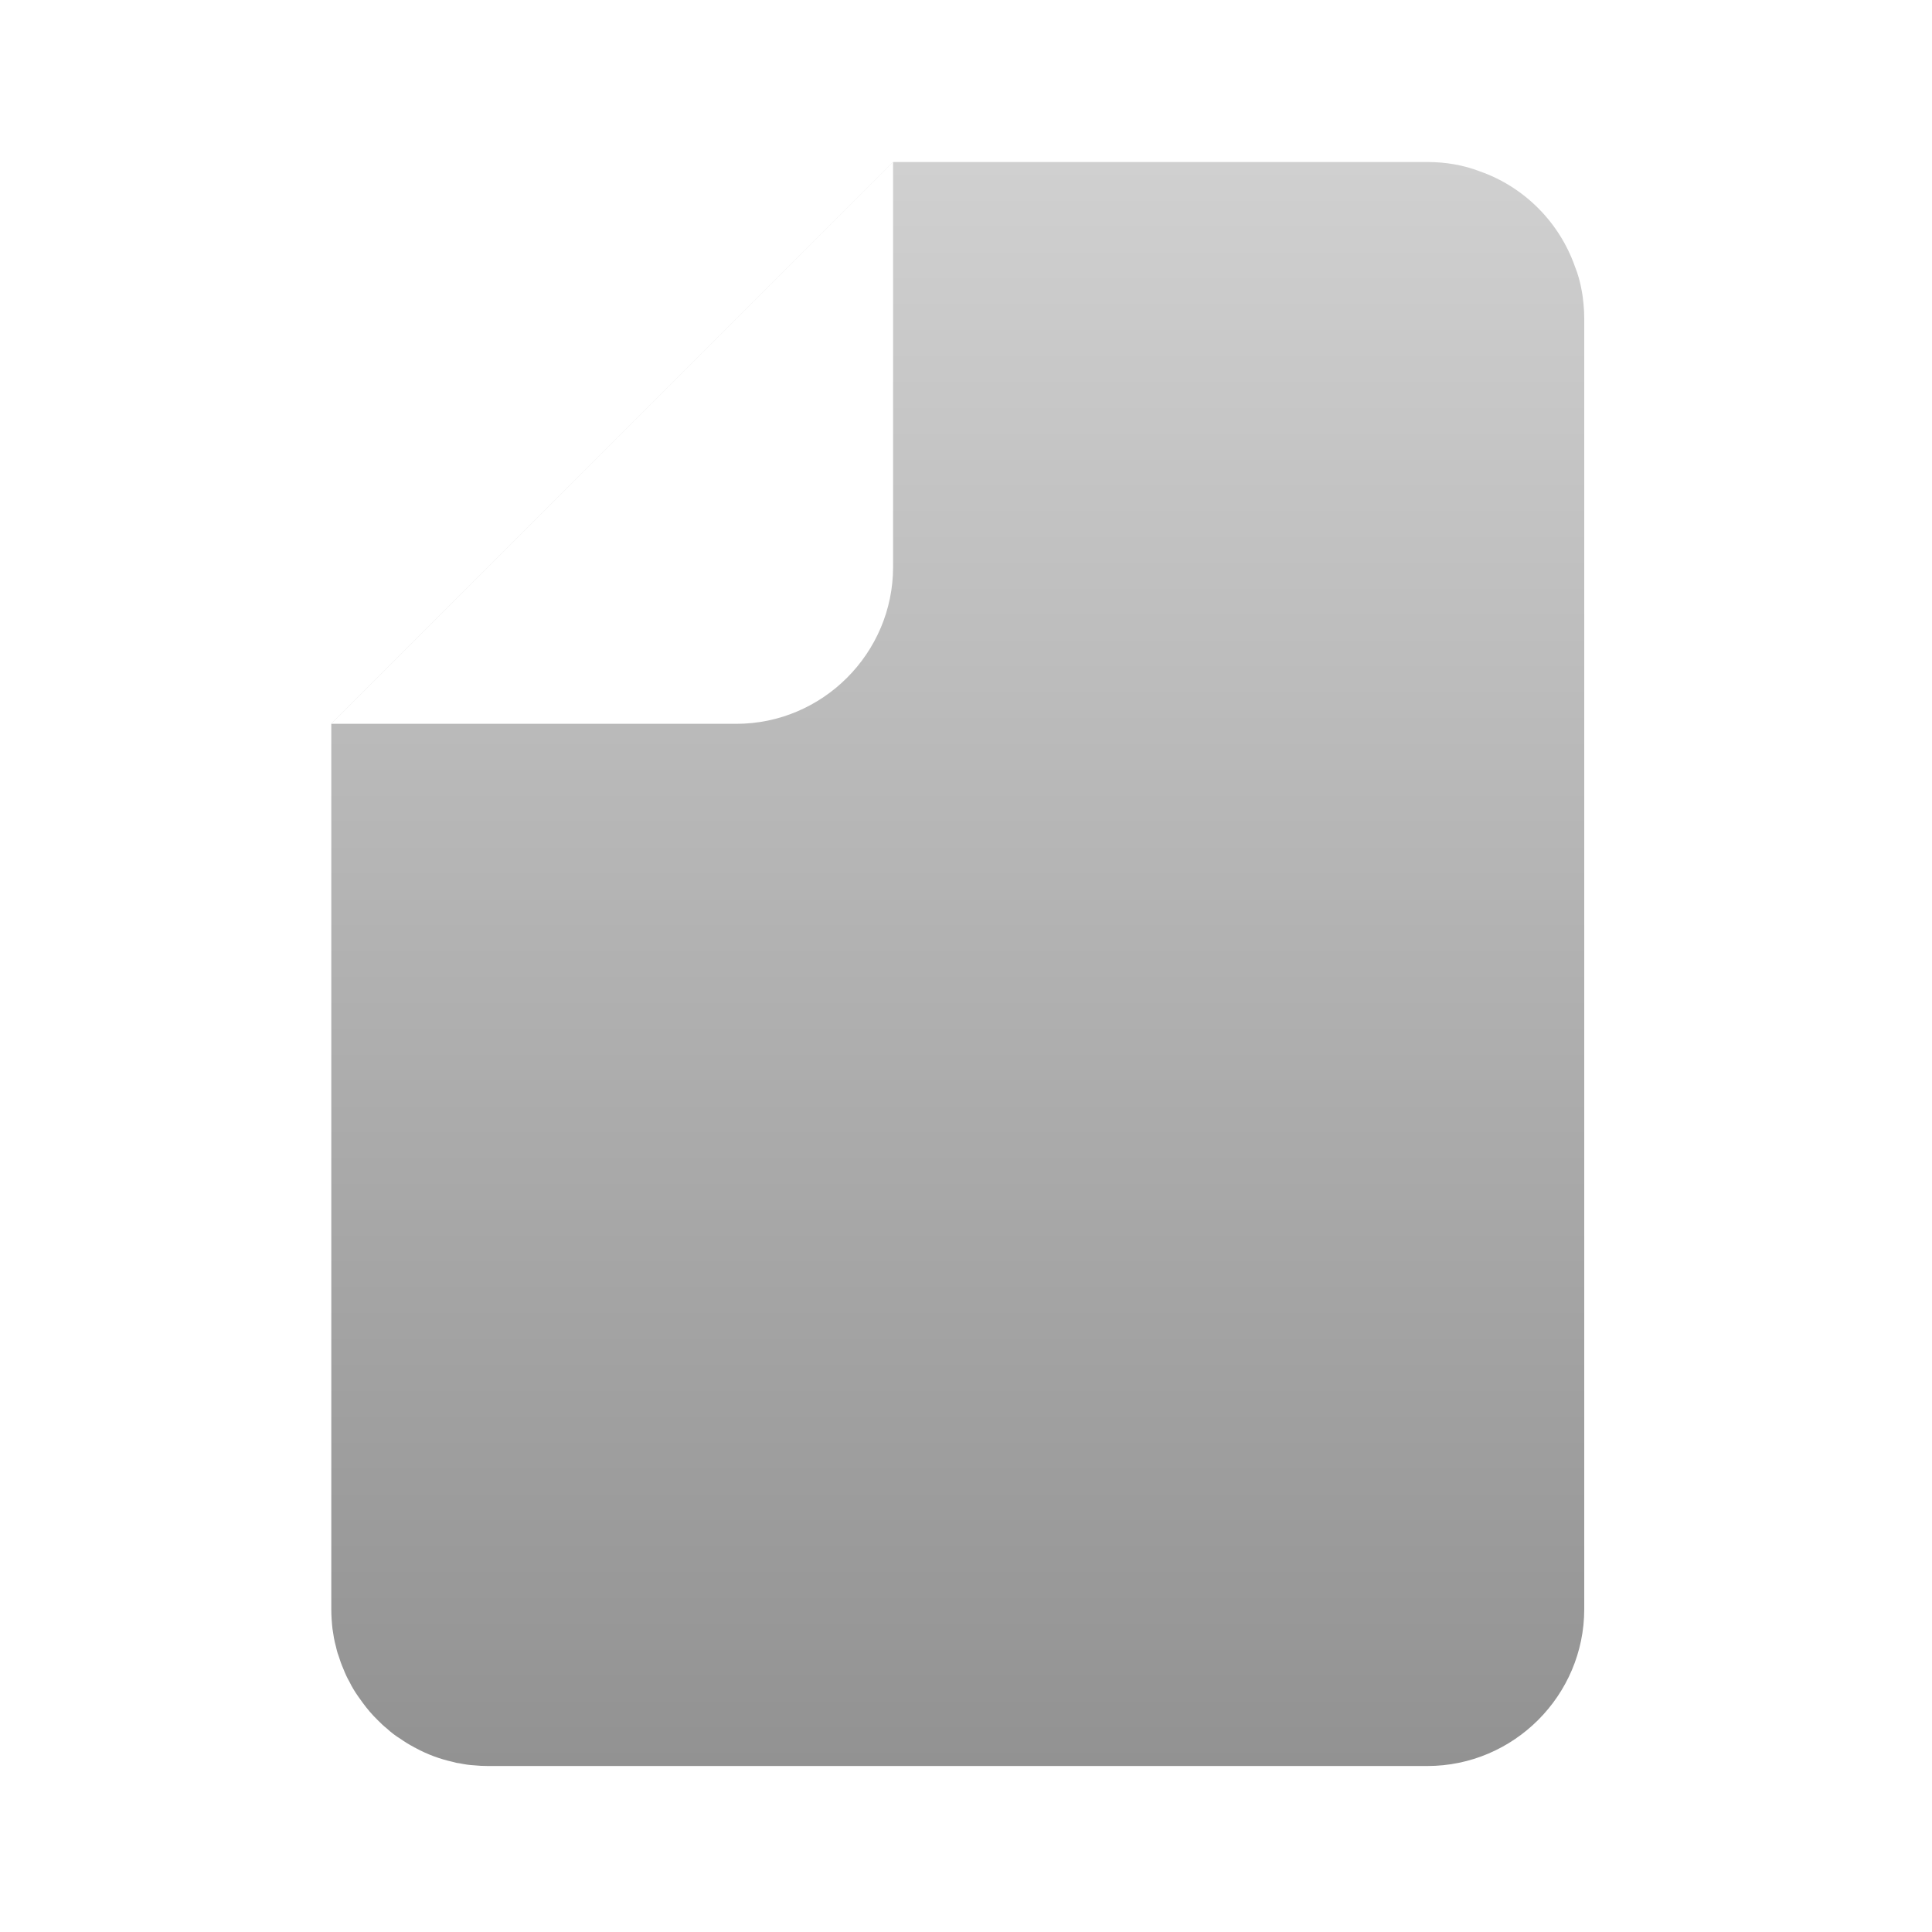 <svg width="100" height="100" viewBox="0 0 100 100" fill="none" xmlns="http://www.w3.org/2000/svg">
<g filter="url(#filter0_d_43_211)">
<rect x="35" y="57" width="30" height="4" rx="2" fill="white"/>
<rect x="35" y="48" width="30" height="4" rx="2" fill="white"/>
<rect x="35" y="39" width="30" height="4" rx="2" fill="white"/>
</g>
<path d="M82 16.491V83.29C82 87.757 78.349 91.408 73.882 91.408H25.254C25.006 91.408 24.759 91.395 24.524 91.371C24.276 91.358 24.041 91.321 23.806 91.272C23.682 91.259 23.558 91.234 23.447 91.197C22.767 91.049 22.111 90.801 21.517 90.48C21.504 90.48 21.504 90.467 21.504 90.467C21.467 90.455 21.43 90.442 21.405 90.418C21.17 90.294 20.947 90.158 20.737 90.009C20.477 89.849 20.23 89.663 20.007 89.453C19.846 89.329 19.697 89.18 19.549 89.032C19.265 88.759 19.005 88.45 18.769 88.128C18.695 88.029 18.621 87.918 18.547 87.819C18.373 87.571 18.212 87.312 18.089 87.052C17.965 86.841 17.866 86.619 17.779 86.396C17.68 86.173 17.594 85.938 17.52 85.691C17.458 85.53 17.42 85.381 17.383 85.208C17.346 85.072 17.309 84.923 17.284 84.775C17.259 84.651 17.247 84.515 17.223 84.391C17.223 84.366 17.21 84.341 17.21 84.317C17.173 83.983 17.148 83.636 17.148 83.29V37.466L46.229 8.386H73.882C74.835 8.386 75.751 8.546 76.592 8.868C78.894 9.673 80.713 11.504 81.517 13.793C81.678 14.19 81.79 14.598 81.864 15.019C81.913 15.254 81.938 15.501 81.963 15.736C81.988 15.984 82 16.244 82 16.491Z" fill="url(#paint0_linear_43_211)"/>
<path d="M38.111 37.465C42.574 37.465 46.226 33.813 46.226 29.35V8.381L17.143 37.465H38.111Z" fill="white"/>
<defs>
<filter id="filter0_d_43_211" x="34" y="39" width="32" height="24" filterUnits="userSpaceOnUse" color-interpolation-filters="sRGB">
<feFlood flood-opacity="0" result="BackgroundImageFix"/>
<feColorMatrix in="SourceAlpha" type="matrix" values="0 0 0 0 0 0 0 0 0 0 0 0 0 0 0 0 0 0 127 0" result="hardAlpha"/>
<feOffset dy="1"/>
<feGaussianBlur stdDeviation="0.5"/>
<feComposite in2="hardAlpha" operator="out"/>
<feColorMatrix type="matrix" values="0 0 0 0 0 0 0 0 0 0 0 0 0 0 0 0 0 0 0.07 0"/>
<feBlend mode="normal" in2="BackgroundImageFix" result="effect1_dropShadow_43_211"/>
<feBlend mode="normal" in="SourceGraphic" in2="effect1_dropShadow_43_211" result="shape"/>
</filter>
<linearGradient id="paint0_linear_43_211" x1="52.169" y1="8.386" x2="52.169" y2="91.408" gradientUnits="userSpaceOnUse">
<stop stop-color="#D0D0D0"/>
<stop offset="1" stop-color="#929292"/>
</linearGradient>
</defs>
</svg>

